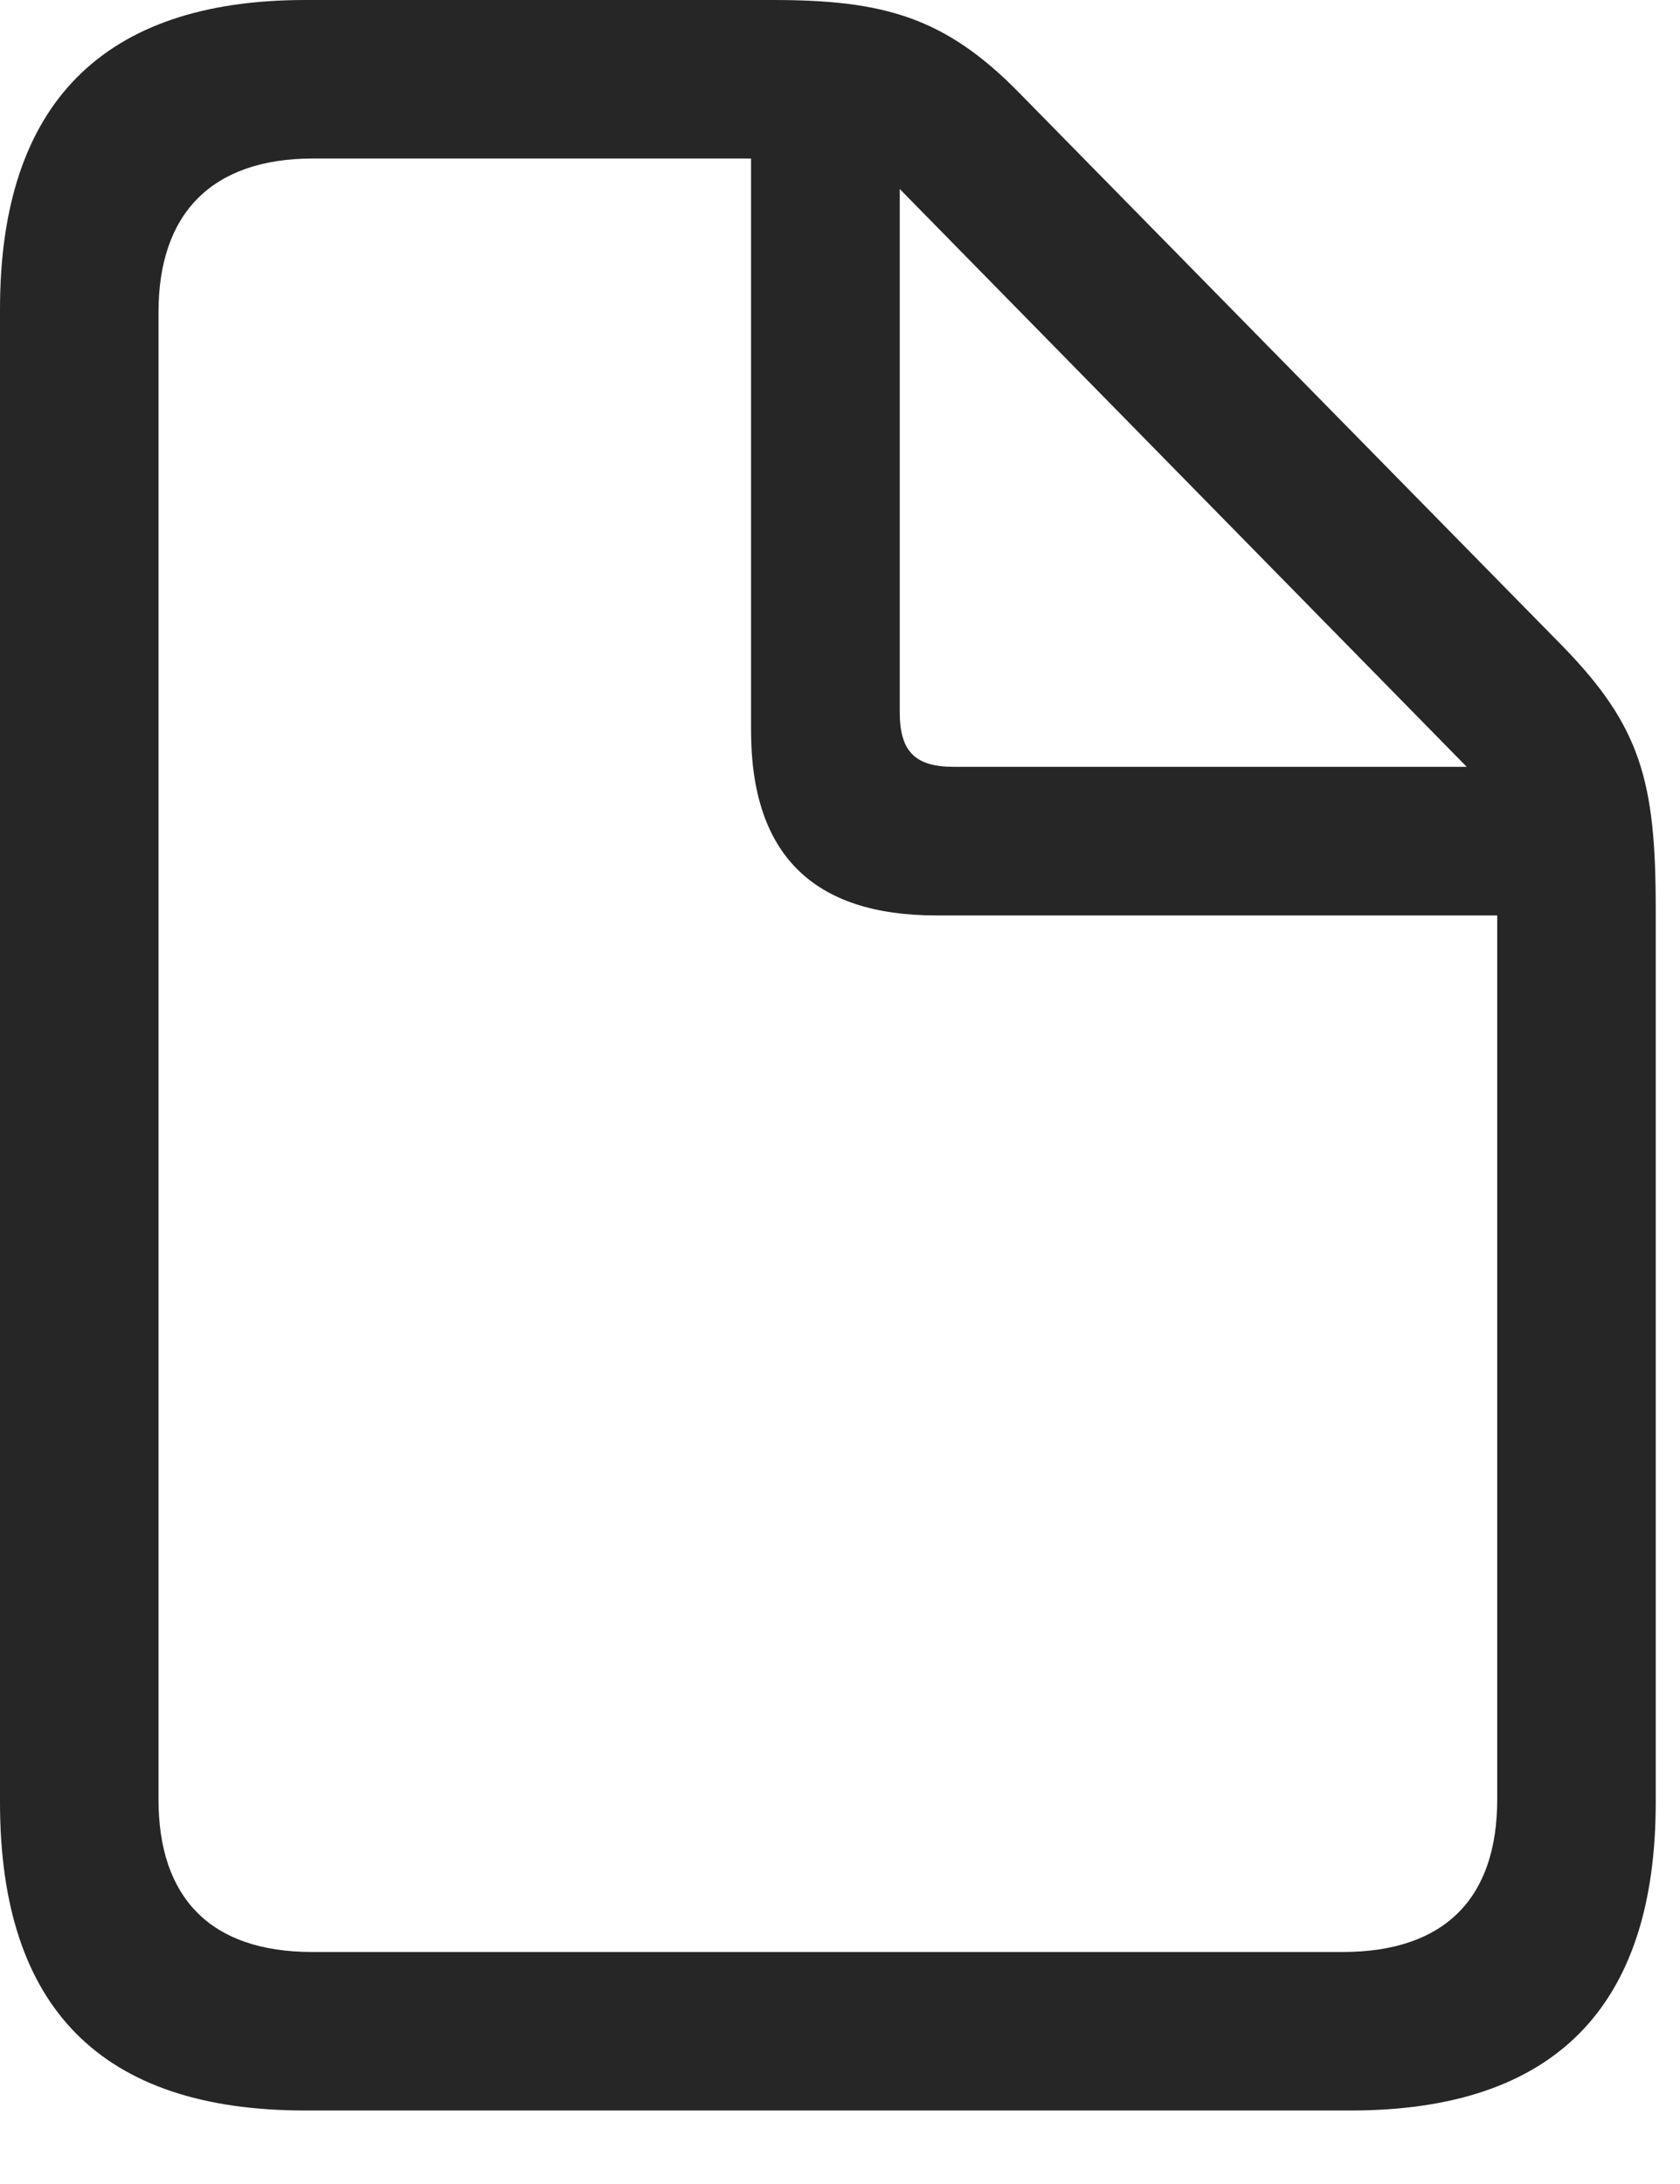 <svg width="20" height="26" viewBox="0 0 20 26" fill="none" xmlns="http://www.w3.org/2000/svg">
<path d="M3.633 25.125H16.078C18.504 25.125 19.711 23.895 19.711 21.457V10.816C19.711 9.305 19.535 8.648 18.598 7.688L12.141 1.113C11.25 0.199 10.512 0 9.199 0H3.633C1.219 0 0 1.242 0 3.68V21.457C0 23.906 1.207 25.125 3.633 25.125ZM3.715 23.238C2.508 23.238 1.887 22.594 1.887 21.422V3.715C1.887 2.555 2.508 1.887 3.727 1.887H8.941V8.695C8.941 10.172 9.68 10.898 11.145 10.898H17.824V21.422C17.824 22.594 17.203 23.238 15.984 23.238H3.715ZM11.355 9.129C10.887 9.129 10.711 8.941 10.711 8.473V2.25L17.461 9.129H11.355Z" fill="black" fill-opacity="0.85"/>
</svg>
